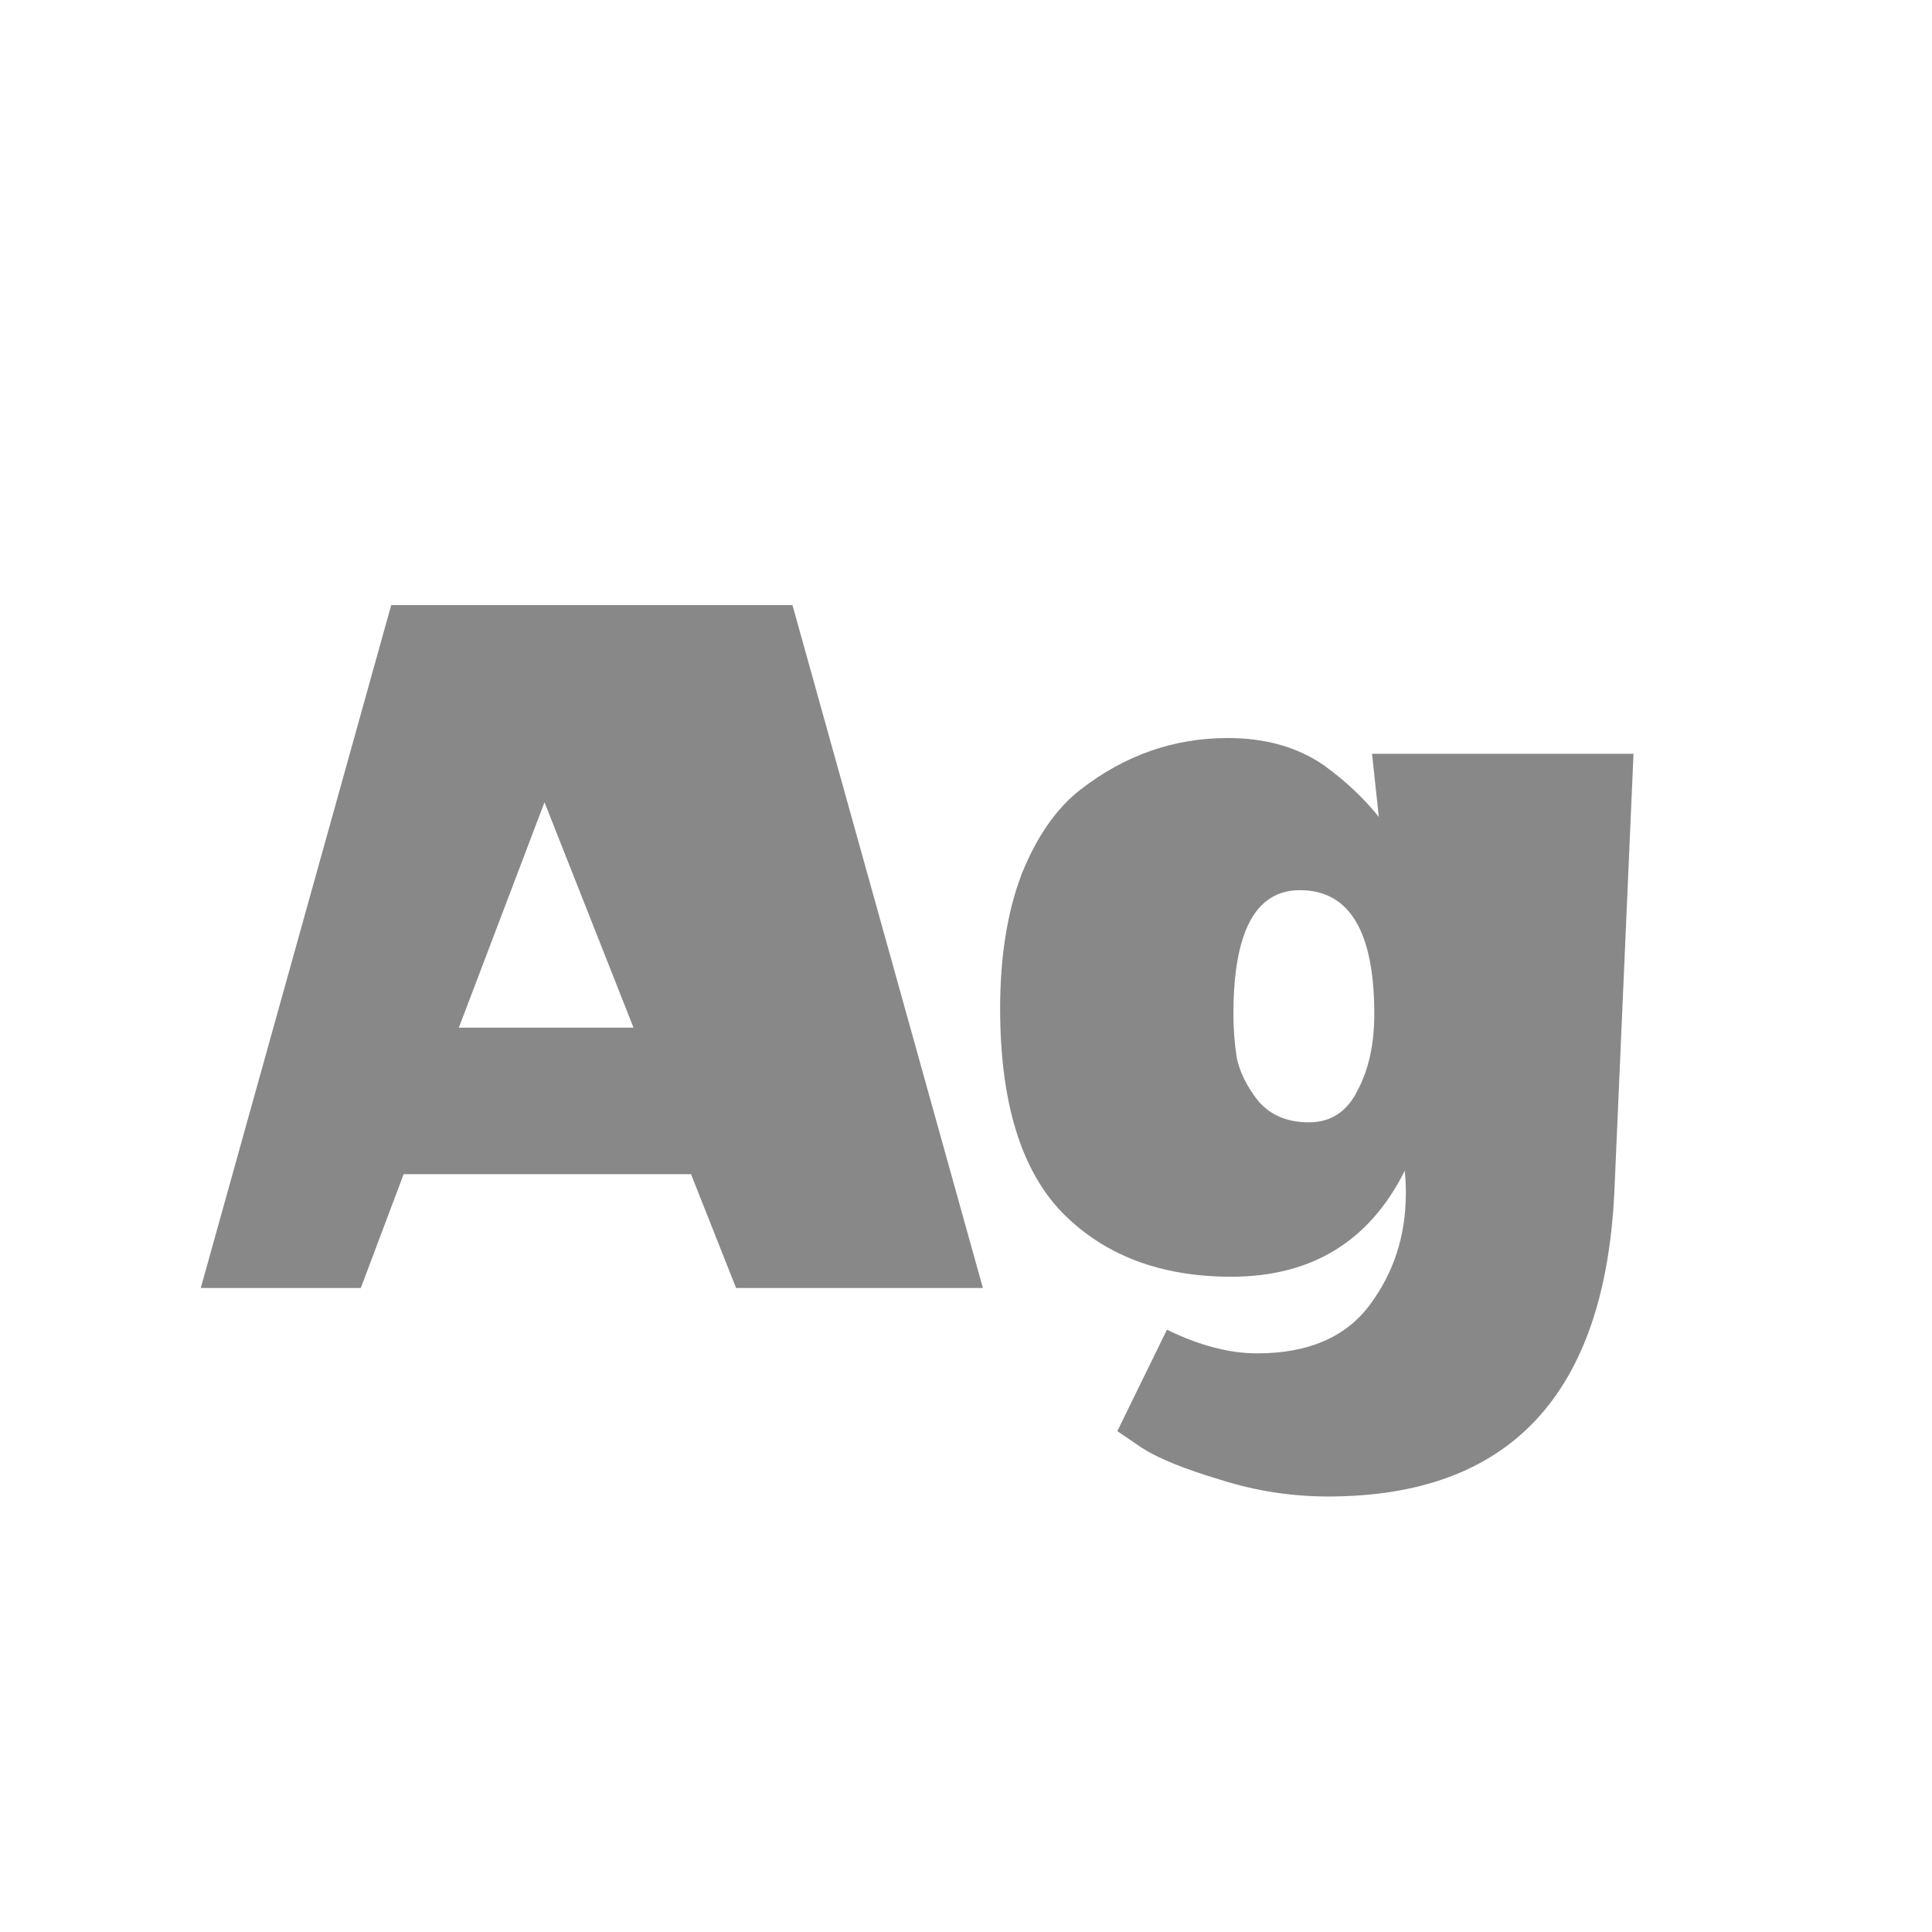 <svg width="24" height="24" viewBox="0 0 24 24" fill="none" xmlns="http://www.w3.org/2000/svg">
<path d="M9.144 16L8.584 14.586H5.014L4.482 16H2.494L4.86 7.516H9.844L12.21 16H9.144ZM7.87 12.766L6.764 9.966L5.7 12.766H7.87ZM16.498 18.59C16.041 18.59 15.593 18.52 15.154 18.38C14.716 18.249 14.394 18.119 14.188 17.988L13.88 17.778L14.496 16.518C14.898 16.714 15.271 16.812 15.616 16.812C16.251 16.812 16.718 16.611 17.016 16.21C17.315 15.809 17.464 15.347 17.464 14.824C17.464 14.731 17.46 14.637 17.45 14.544C17.012 15.421 16.293 15.86 15.294 15.86C14.417 15.86 13.717 15.594 13.194 15.062C12.681 14.53 12.424 13.685 12.424 12.528C12.424 11.884 12.513 11.329 12.69 10.862C12.877 10.395 13.12 10.045 13.418 9.812C13.969 9.383 14.58 9.168 15.252 9.168C15.719 9.168 16.116 9.28 16.442 9.504C16.713 9.7 16.942 9.915 17.128 10.148L17.044 9.364H20.292L20.054 14.81C19.933 17.33 18.748 18.59 16.498 18.59ZM16.148 11.058C15.598 11.058 15.322 11.571 15.322 12.598C15.322 12.785 15.336 12.967 15.364 13.144C15.402 13.321 15.49 13.499 15.63 13.676C15.78 13.853 15.99 13.942 16.26 13.942C16.531 13.942 16.732 13.811 16.862 13.55C17.002 13.289 17.072 12.971 17.072 12.598C17.072 11.571 16.764 11.058 16.148 11.058Z" fill="#888888"/>
</svg>
